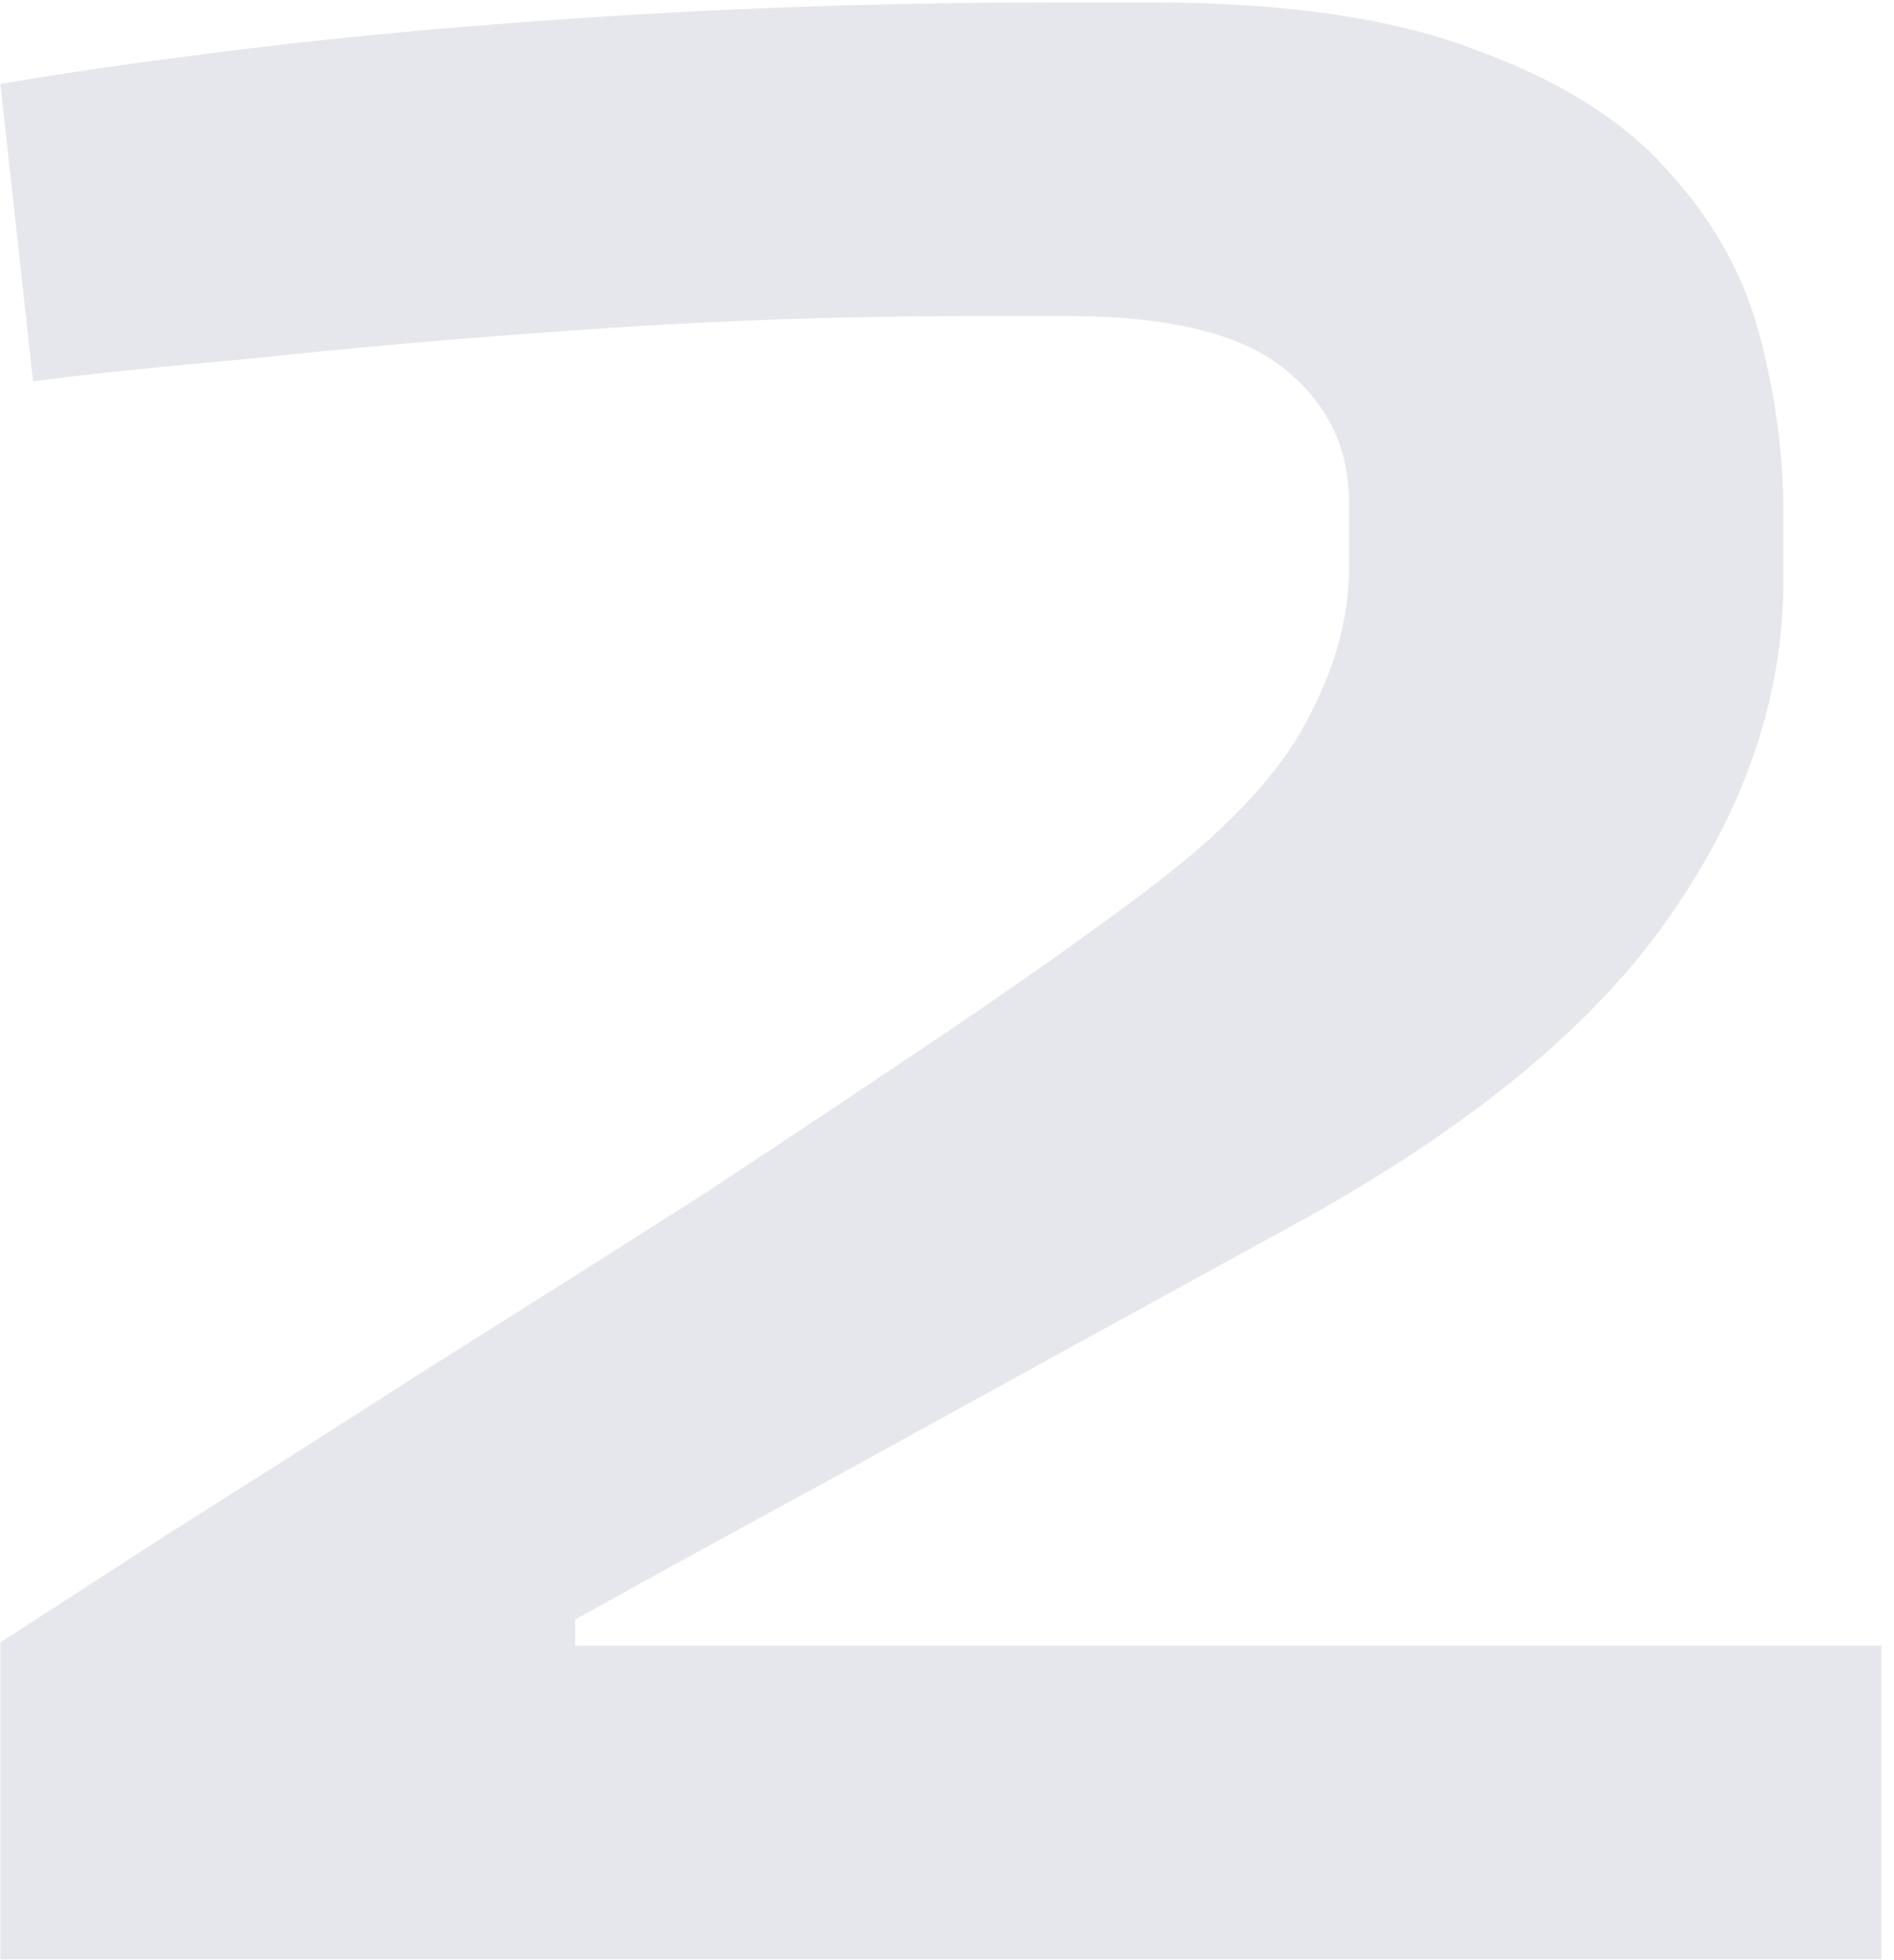 <svg width="145" height="150" viewBox="0 0 145 150" fill="none" xmlns="http://www.w3.org/2000/svg">
<path d="M0.032 149.935V125.685C2.866 123.852 7.116 121.102 12.782 117.435C18.616 113.768 25.032 109.685 32.032 105.185C39.199 100.685 46.449 96.102 53.782 91.435C61.116 86.602 67.866 82.102 74.032 77.935C80.366 73.602 85.366 70.018 89.032 67.185C94.366 63.018 98.032 59.018 100.032 55.185C102.199 51.185 103.282 47.268 103.282 43.435V38.435C103.282 34.268 101.616 30.852 98.282 28.185C94.949 25.518 89.449 24.185 81.782 24.185H74.282C64.616 24.185 54.949 24.518 45.282 25.185C35.616 25.852 26.949 26.602 19.282 27.435C11.782 28.102 6.199 28.685 2.532 29.185L0.032 6.435C4.699 5.602 11.116 4.685 19.282 3.685C27.449 2.685 36.866 1.852 47.532 1.185C58.199 0.518 69.366 0.185 81.032 0.185H88.032C98.532 0.185 106.949 1.435 113.282 3.935C119.616 6.268 124.449 9.352 127.782 13.185C131.282 17.018 133.616 21.268 134.782 25.935C135.949 30.435 136.532 34.852 136.532 39.185V44.435C136.532 53.268 133.616 61.852 127.782 70.185C122.116 78.352 112.866 86.018 100.032 93.185C86.032 100.852 74.199 107.352 64.532 112.685C55.032 117.852 48.199 121.602 44.032 123.935V125.935H144.032V149.935H0.032Z" fill="#00034F" fill-opacity="0.1"/>
</svg>
